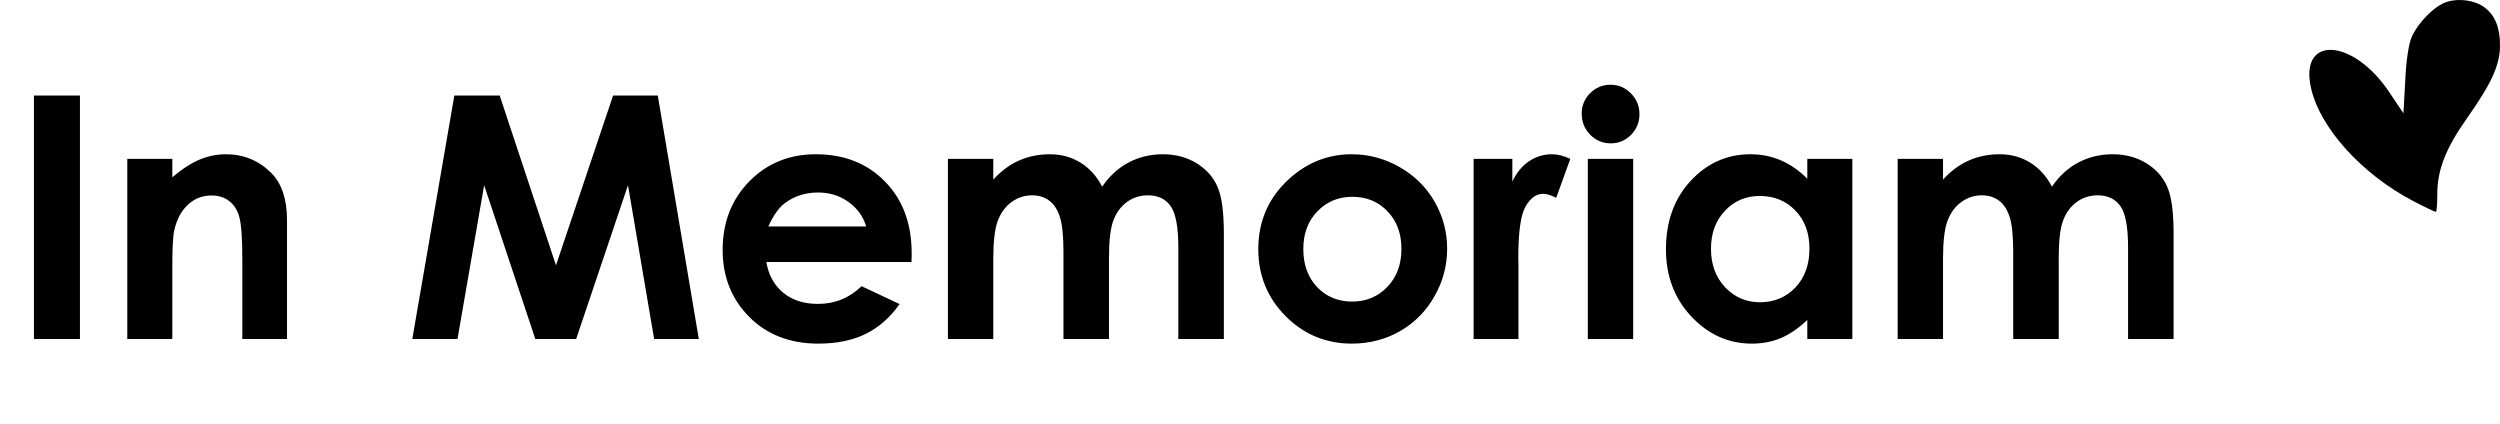 <svg width="118" height="20" viewBox="0 0 118 20" fill="none" xmlns="http://www.w3.org/2000/svg">
<path d="M1.602 4.508H3.773V16H1.602V4.508ZM6.008 7.5H8.133V8.367C8.617 7.961 9.055 7.68 9.445 7.523C9.841 7.362 10.245 7.281 10.656 7.281C11.5 7.281 12.216 7.576 12.805 8.164C13.3 8.664 13.547 9.404 13.547 10.383V16H11.438V12.273C11.438 11.258 11.391 10.583 11.297 10.25C11.208 9.917 11.05 9.664 10.82 9.492C10.596 9.315 10.318 9.227 9.984 9.227C9.552 9.227 9.18 9.372 8.867 9.664C8.56 9.951 8.346 10.349 8.227 10.859C8.164 11.125 8.133 11.7 8.133 12.586V16H6.008V7.5ZM21.445 4.508H23.586L26.242 12.523L28.938 4.508H31.047L32.984 16H30.875L29.641 8.742L27.195 16H25.266L22.852 8.742L21.594 16H19.461L21.445 4.508ZM43.023 12.367H36.172C36.271 12.971 36.534 13.453 36.961 13.812C37.393 14.167 37.943 14.344 38.609 14.344C39.406 14.344 40.091 14.065 40.664 13.508L42.461 14.352C42.013 14.987 41.477 15.458 40.852 15.766C40.227 16.068 39.484 16.219 38.625 16.219C37.292 16.219 36.206 15.8 35.367 14.961C34.529 14.117 34.109 13.062 34.109 11.797C34.109 10.5 34.526 9.424 35.359 8.57C36.198 7.711 37.247 7.281 38.508 7.281C39.846 7.281 40.935 7.711 41.773 8.57C42.612 9.424 43.031 10.555 43.031 11.961L43.023 12.367ZM40.883 10.688C40.742 10.213 40.464 9.828 40.047 9.531C39.635 9.234 39.156 9.086 38.609 9.086C38.016 9.086 37.495 9.253 37.047 9.586C36.766 9.794 36.505 10.162 36.266 10.688H40.883ZM44.742 7.5H46.883V8.477C47.247 8.076 47.651 7.776 48.094 7.578C48.542 7.38 49.029 7.281 49.555 7.281C50.086 7.281 50.565 7.411 50.992 7.672C51.419 7.932 51.763 8.312 52.023 8.812C52.362 8.312 52.776 7.932 53.266 7.672C53.76 7.411 54.3 7.281 54.883 7.281C55.487 7.281 56.018 7.422 56.477 7.703C56.935 7.984 57.263 8.352 57.461 8.805C57.664 9.258 57.766 9.995 57.766 11.016V16H55.617V11.688C55.617 10.724 55.497 10.073 55.258 9.734C55.018 9.391 54.659 9.219 54.18 9.219C53.815 9.219 53.487 9.323 53.195 9.531C52.909 9.74 52.695 10.029 52.555 10.398C52.414 10.763 52.344 11.352 52.344 12.164V16H50.195V11.883C50.195 11.122 50.138 10.573 50.023 10.234C49.914 9.891 49.747 9.635 49.523 9.469C49.3 9.302 49.029 9.219 48.711 9.219C48.357 9.219 48.034 9.326 47.742 9.539C47.456 9.747 47.24 10.042 47.094 10.422C46.953 10.802 46.883 11.401 46.883 12.219V16H44.742V7.5ZM63.797 7.281C64.599 7.281 65.352 7.482 66.055 7.883C66.763 8.284 67.315 8.828 67.711 9.516C68.107 10.203 68.305 10.945 68.305 11.742C68.305 12.544 68.104 13.294 67.703 13.992C67.307 14.69 66.766 15.237 66.078 15.633C65.391 16.023 64.633 16.219 63.805 16.219C62.586 16.219 61.544 15.787 60.68 14.922C59.82 14.052 59.391 12.997 59.391 11.758C59.391 10.43 59.878 9.323 60.852 8.438C61.706 7.667 62.688 7.281 63.797 7.281ZM63.828 9.289C63.167 9.289 62.615 9.521 62.172 9.984C61.734 10.443 61.516 11.031 61.516 11.75C61.516 12.49 61.732 13.088 62.164 13.547C62.602 14.005 63.154 14.234 63.82 14.234C64.487 14.234 65.042 14.003 65.484 13.539C65.927 13.075 66.148 12.479 66.148 11.75C66.148 11.021 65.93 10.43 65.492 9.977C65.06 9.518 64.505 9.289 63.828 9.289ZM69.555 7.5H71.383V8.57C71.581 8.148 71.844 7.828 72.172 7.609C72.5 7.391 72.859 7.281 73.25 7.281C73.526 7.281 73.815 7.354 74.117 7.5L73.453 9.336C73.203 9.211 72.997 9.148 72.836 9.148C72.508 9.148 72.229 9.352 72 9.758C71.776 10.164 71.664 10.961 71.664 12.148L71.672 12.562V16H69.555V7.5ZM76.016 4C76.391 4 76.711 4.135 76.977 4.406C77.247 4.677 77.383 5.005 77.383 5.391C77.383 5.771 77.25 6.096 76.984 6.367C76.719 6.633 76.401 6.766 76.031 6.766C75.651 6.766 75.326 6.63 75.055 6.359C74.789 6.083 74.656 5.75 74.656 5.359C74.656 4.984 74.789 4.664 75.055 4.398C75.32 4.133 75.641 4 76.016 4ZM74.945 7.5H77.086V16H74.945V7.5ZM85.305 7.5H87.43V16H85.305V15.102C84.888 15.497 84.469 15.784 84.047 15.961C83.63 16.133 83.177 16.219 82.688 16.219C81.588 16.219 80.638 15.794 79.836 14.945C79.034 14.091 78.633 13.031 78.633 11.766C78.633 10.453 79.021 9.378 79.797 8.539C80.573 7.701 81.516 7.281 82.625 7.281C83.135 7.281 83.615 7.378 84.062 7.57C84.51 7.763 84.924 8.052 85.305 8.438V7.5ZM83.062 9.25C82.401 9.25 81.852 9.484 81.414 9.953C80.977 10.417 80.758 11.013 80.758 11.742C80.758 12.477 80.979 13.081 81.422 13.555C81.87 14.029 82.419 14.266 83.07 14.266C83.742 14.266 84.299 14.034 84.742 13.57C85.185 13.102 85.406 12.49 85.406 11.734C85.406 10.995 85.185 10.396 84.742 9.938C84.299 9.479 83.74 9.25 83.062 9.25ZM89.57 7.5H91.711V8.477C92.076 8.076 92.479 7.776 92.922 7.578C93.37 7.38 93.857 7.281 94.383 7.281C94.914 7.281 95.393 7.411 95.82 7.672C96.247 7.932 96.591 8.312 96.852 8.812C97.19 8.312 97.604 7.932 98.094 7.672C98.588 7.411 99.128 7.281 99.711 7.281C100.315 7.281 100.846 7.422 101.305 7.703C101.763 7.984 102.091 8.352 102.289 8.805C102.492 9.258 102.594 9.995 102.594 11.016V16H100.445V11.688C100.445 10.724 100.326 10.073 100.086 9.734C99.846 9.391 99.487 9.219 99.008 9.219C98.643 9.219 98.315 9.323 98.023 9.531C97.737 9.74 97.523 10.029 97.383 10.398C97.242 10.763 97.172 11.352 97.172 12.164V16H95.023V11.883C95.023 11.122 94.966 10.573 94.852 10.234C94.742 9.891 94.576 9.635 94.352 9.469C94.128 9.302 93.857 9.219 93.539 9.219C93.185 9.219 92.862 9.326 92.57 9.539C92.284 9.747 92.068 10.042 91.922 10.422C91.781 10.802 91.711 11.401 91.711 12.219V16H89.57V7.5Z" fill="black"/>
<path d="M115.499 0.088C114.93 0.258 114.138 1.053 113.832 1.747C113.693 2.073 113.568 2.839 113.527 3.818L113.443 5.349L112.777 4.356C111.082 1.818 108.554 1.648 109.068 4.101C109.471 6.015 111.485 8.242 113.957 9.518C114.471 9.787 114.93 10 114.971 10C115.013 10 115.041 9.617 115.041 9.149C115.041 8.015 115.444 6.994 116.444 5.576C117.597 3.945 117.999 3.066 117.999 2.159C118.013 1.322 117.763 0.712 117.263 0.344C116.819 0.017 116.069 -0.096 115.499 0.088Z" fill="black"/>
</svg>
